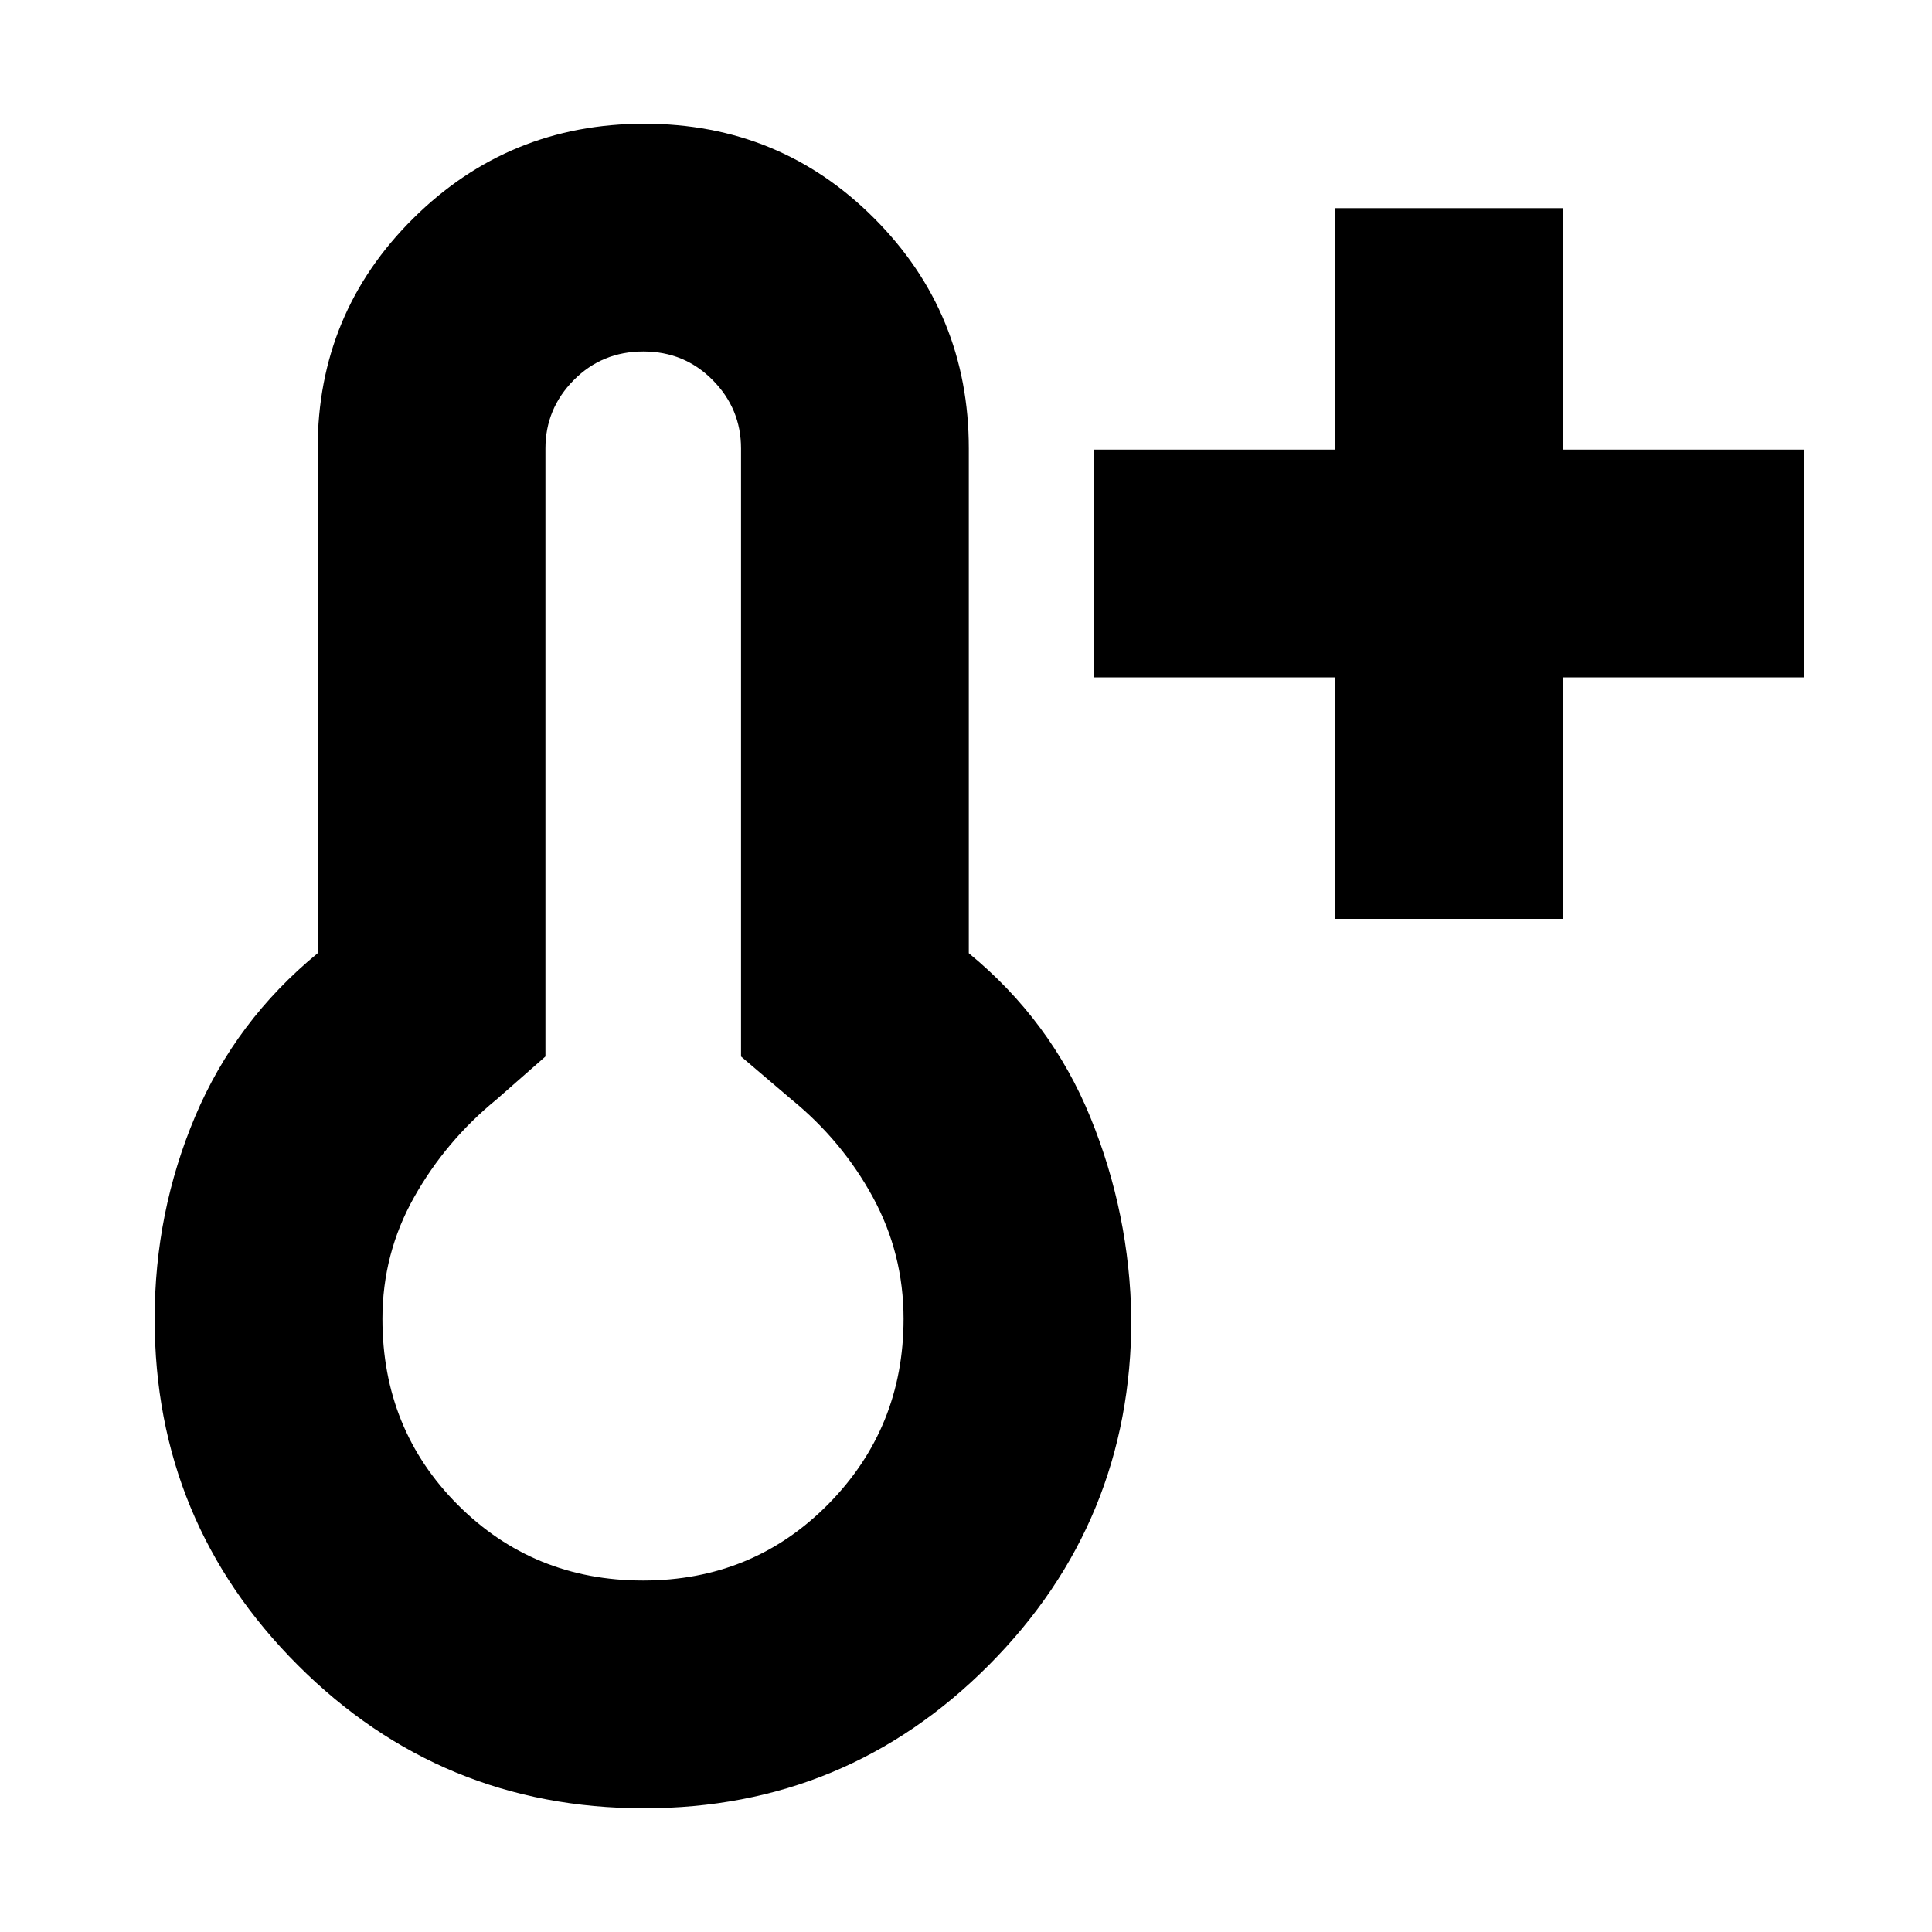 <svg xmlns="http://www.w3.org/2000/svg" height="24" viewBox="0 96 960 960" width="24"><path d="M663.413 552.587v-120h-120V319.413h120v-120h113.174v120h120v113.174h-120v120H663.413ZM320.019 994.522q-100.901 0-172.036-71.122T76.848 751.37q0-53 20.12-100.62 20.119-47.62 60.88-81.098V318.87q0-67.247 47.45-114.319 47.45-47.073 114.85-47.073 67.401 0 114.322 47.073 46.921 47.072 46.921 114.319v250.782q40.761 33.478 60.381 81.478 19.619 48 20.38 100.24 0 100.908-70.824 172.03t-171.309 71.122Zm-.519-113.174q54.587 0 92.033-37.92 37.445-37.921 37.445-92.092 0-32.407-15.239-60.426-15.239-28.019-40.435-48.584l-25.087-21.369V318.87q0-19.753-14.066-33.985-14.066-14.233-34.484-14.233-20.515 0-34.58 14.233-14.065 14.232-14.065 33.985v302.087l-24.326 21.369q-25.196 20.565-40.935 48.565-15.739 27.999-15.739 60.479 0 54.907 37.535 92.442 37.535 37.536 91.943 37.536Zm.5-129.978Z"/></svg>